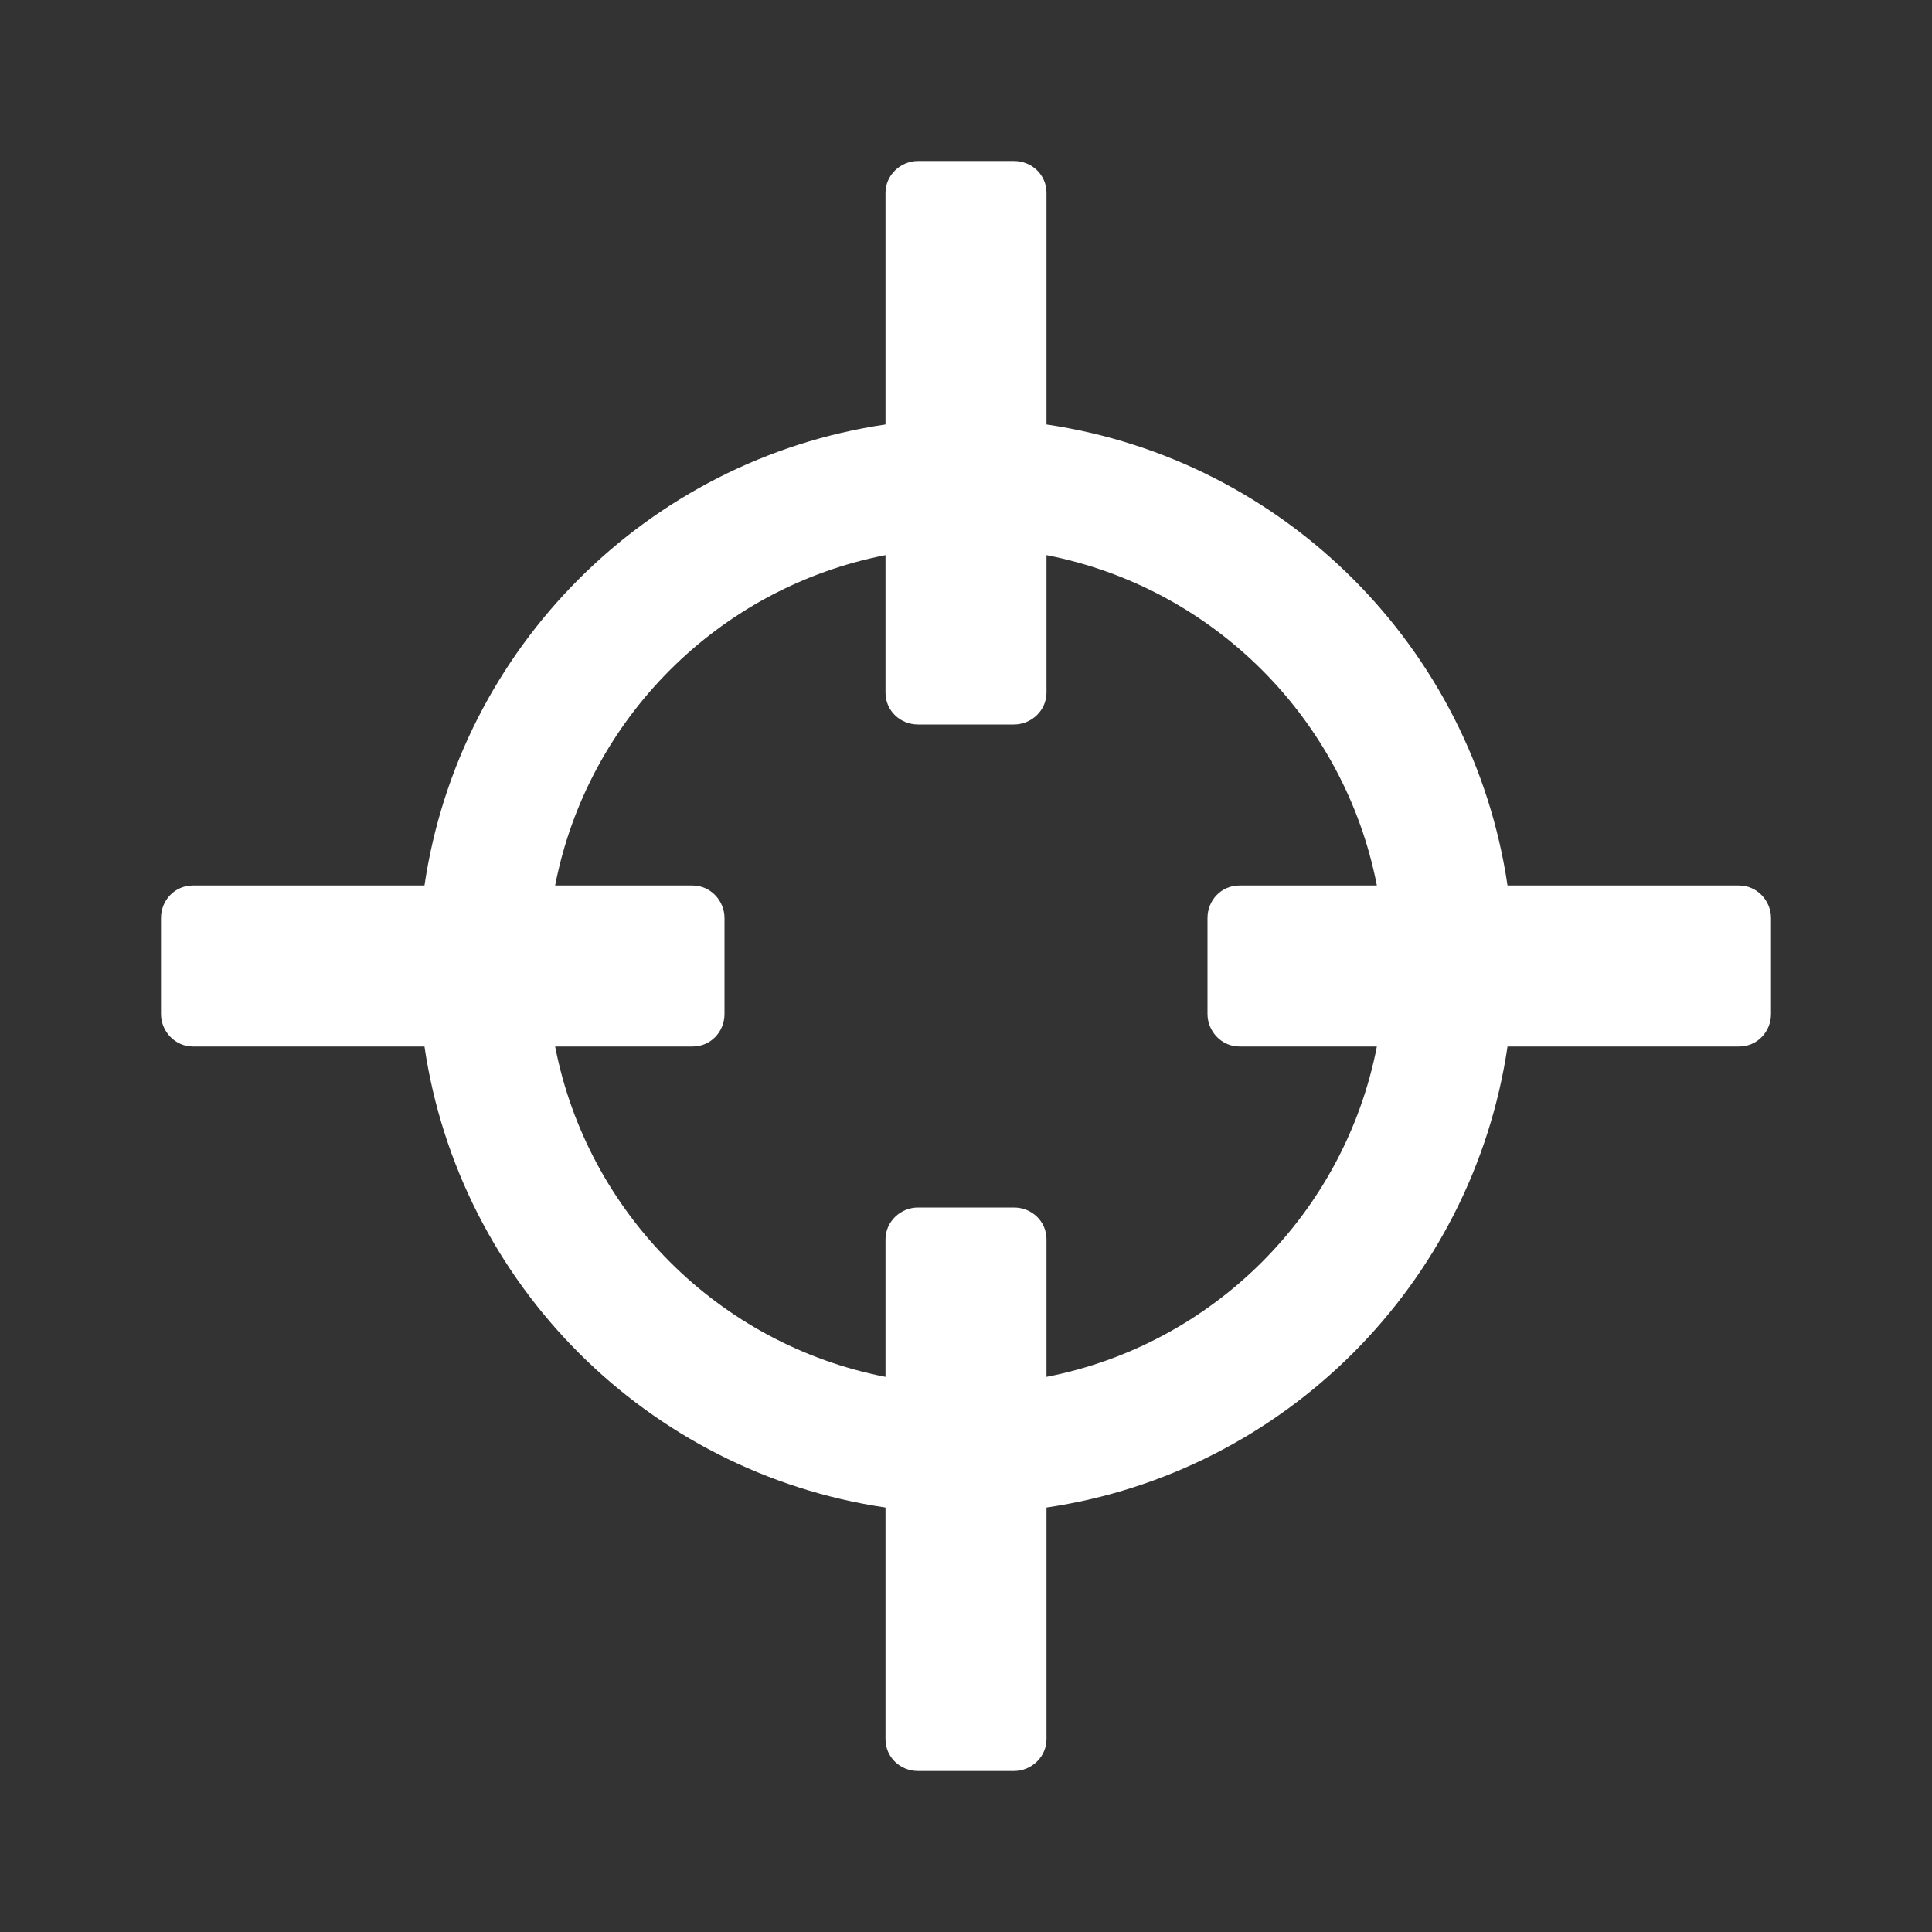 <svg xmlns="http://www.w3.org/2000/svg" xmlns:xlink="http://www.w3.org/1999/xlink" width="24" height="24" viewBox="0 0 24 24">
  <rect x="0" y="0" width="24" height="24" fill="#333333" stroke="none"/>
  <defs>
    <path id="center-f01-a" d="M11,18.727 C8.045,18.291 5.709,15.955 5.273,13 L2.396,13 C2.177,13 2,12.815 2,12.595 L2,11.405 C2,11.181 2.173,11 2.396,11 L5.273,11 C5.709,8.045 8.045,5.709 11,5.273 L11,2.396 C11,2.177 11.185,2 11.405,2 L12.595,2 C12.819,2 13,2.173 13,2.396 L13,5.273 C15.955,5.709 18.291,8.045 18.727,11 L21.604,11 C21.823,11 22,11.185 22,11.405 L22,12.595 C22,12.819 21.827,13 21.604,13 L18.727,13 C18.291,15.955 15.955,18.291 13,18.727 L13,21.604 C13,21.823 12.815,22 12.595,22 L11.405,22 C11.181,22 11,21.827 11,21.604 L11,18.727 Z M11,17.104 L11,15.396 C11,15.177 11.185,15 11.405,15 L12.595,15 C12.819,15 13,15.173 13,15.396 L13,17.104 C15.07,16.701 16.701,15.07 17.104,13 L15.396,13 C15.177,13 15,12.815 15,12.595 L15,11.405 C15,11.181 15.173,11 15.396,11 L17.104,11 C16.701,8.93 15.07,7.299 13,6.896 L13,8.604 C13,8.823 12.815,9 12.595,9 L11.405,9 C11.181,9 11,8.827 11,8.604 L11,6.896 C8.93,7.299 7.299,8.93 6.896,11 L8.604,11 C8.823,11 9,11.185 9,11.405 L9,12.595 C9,12.819 8.827,13 8.604,13 L6.896,13 C7.299,15.07 8.93,16.701 11,17.104 Z"/>
  </defs>
  <g fill="none" fill-rule="evenodd">
    <use fill="#FFF" fill-rule="nonzero" xlink:href="#center-f01-a"/>
  </g>
</svg>
